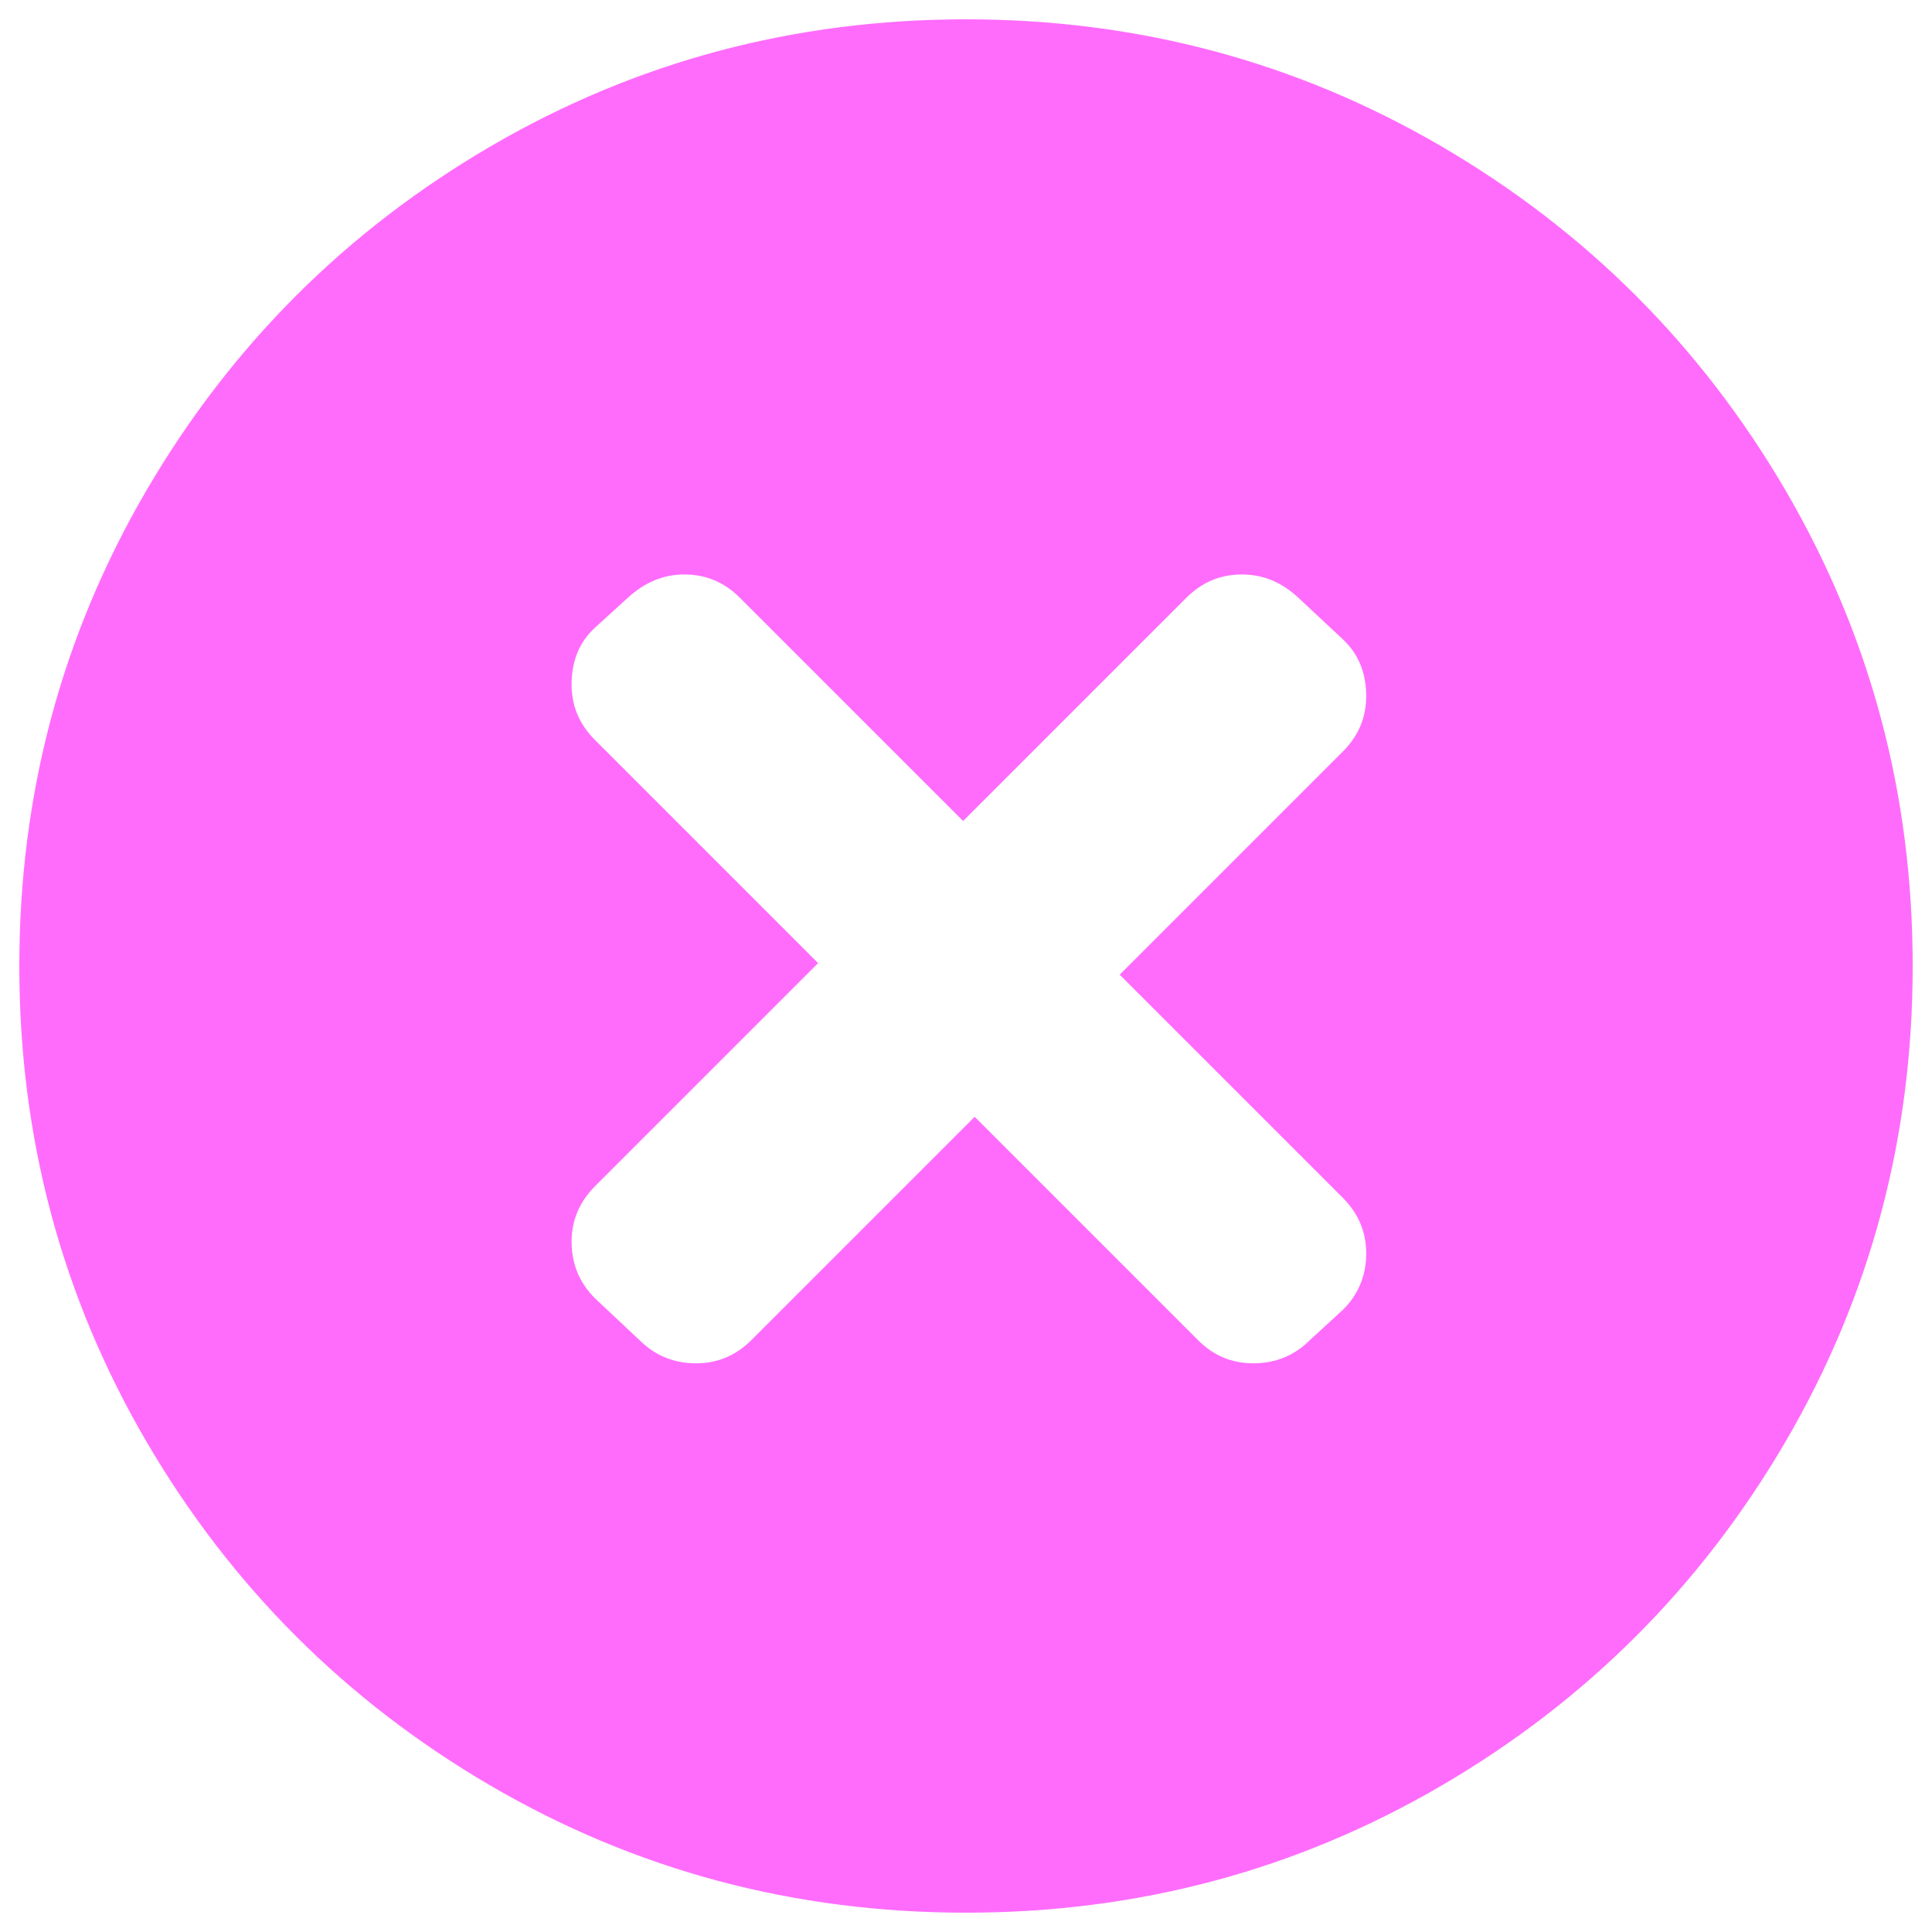 <?xml version="1.0" encoding="UTF-8" standalone="no"?>
<svg
   xmlns:dc="http://purl.org/dc/elements/1.1/"
   xmlns:cc="http://creativecommons.org/ns#"
   xmlns:rdf="http://www.w3.org/1999/02/22-rdf-syntax-ns#"
   xmlns:svg="http://www.w3.org/2000/svg"
   xmlns="http://www.w3.org/2000/svg"
   xmlns:sodipodi="http://sodipodi.sourceforge.net/DTD/sodipodi-0.dtd"
   xmlns:inkscape="http://www.inkscape.org/namespaces/inkscape"
   version="1.1"
   x="0px"
   y="0px"
   viewBox="0 0 1000 1000"
   enable-background="new 0 0 1000 1000"
   xml:space="preserve"
   id="svg40"
   sodipodi:docname="cross.svg"
   inkscape:version="1.0.2 (e86c870879, 2021-01-15)"><defs
   id="defs44" /><sodipodi:namedview
   pagecolor="#ffffff"
   bordercolor="#666666"
   borderopacity="1"
   objecttolerance="10"
   gridtolerance="10"
   guidetolerance="10"
   inkscape:pageopacity="0"
   inkscape:pageshadow="2"
   inkscape:window-width="1920"
   inkscape:window-height="1014"
   id="namedview42"
   showgrid="false"
   inkscape:zoom="0.6675088"
   inkscape:cx="74.966338"
   inkscape:cy="418.35264"
   inkscape:window-x="0"
   inkscape:window-y="0"
   inkscape:window-maximized="1"
   inkscape:current-layer="g6"
   inkscape:document-rotation="0" />
<g
   id="g38"><g
     id="g6"><path
       d="M 924.3,254 C 880.5,179 821,119.5 746,75.7 670.9,31.9 588.9,10 500,10 411.1,10 329.1,31.9 254,75.7 179,119.5 119.5,179 75.7,254 31.9,329.1 10,411.1 10,500 10,588.9 31.9,670.9 75.7,746 119.5,821 179,880.5 254,924.3 329.1,968.1 411.1,990 500,990 588.9,990 670.9,968.1 746,924.3 821,880.5 880.5,821 924.3,746 968.1,670.9 990,588.9 990,500 990,411.1 968.1,329.1 924.3,254 Z M 695.045,619.994 c 8.1,8.1 12.1,17.7 12.1,28.7 0,11.5 -4,21.3 -12.1,29.3 l -16.951,15.553 c -8.1,8.1 -17.9,12.1 -29.4,12.1 -11.1,0 -20.652,-3.948 -28.7,-12.1 l -115.5,-115.5 -115.5,115.5 c -8.1,8.1 -17.6,12.1 -28.7,12.1 -11.5,0 -21.3,-4 -29.4,-12.1 L 307.951,672.002 c -8.1,-8.1 -12.1,-17.9 -12.1,-29.3 0,-11.1 4.052,-20.548 12.1,-28.7 l 115.5,-115.5 -115.5,-115.5 c -8.1,-8.1 -12.1,-17.6 -12.1,-28.7 0,-11.5 3.635,-21.683 12.1,-29.4 l 16.951,-15.453 c 8.465,-7.717 17.9,-12.1 29.4,-12.1 11.1,0 20.6,4 28.7,12.1 l 115.5,115.5 115.5,-115.5 c 8.1,-8.1 17.6,-12.1 28.7,-12.1 11.5,0 21.031,4.278 29.4,12.1 l 22.944,21.445 c 8.369,7.822 12.1,17.9 12.1,29.4 0,11.1 -4,20.6 -12.1,28.7 l -115.5,115.5 z"
       id="path4"
       inkscape:connector-curvature="0"
       sodipodi:nodetypes="ccsccsccsccscssccsscssccsscsssssscsssssscs"
       style="fill:#ff6cfc;fill-opacity:1" /></g><g
     id="g8" /><g
     id="g10" /><g
     id="g12" /><g
     id="g14" /><g
     id="g16" /><g
     id="g18" /><g
     id="g20" /><g
     id="g22" /><g
     id="g24" /><g
     id="g26" /><g
     id="g28" /><g
     id="g30" /><g
     id="g32" /><g
     id="g34" /><g
     id="g36" /></g>
</svg>
